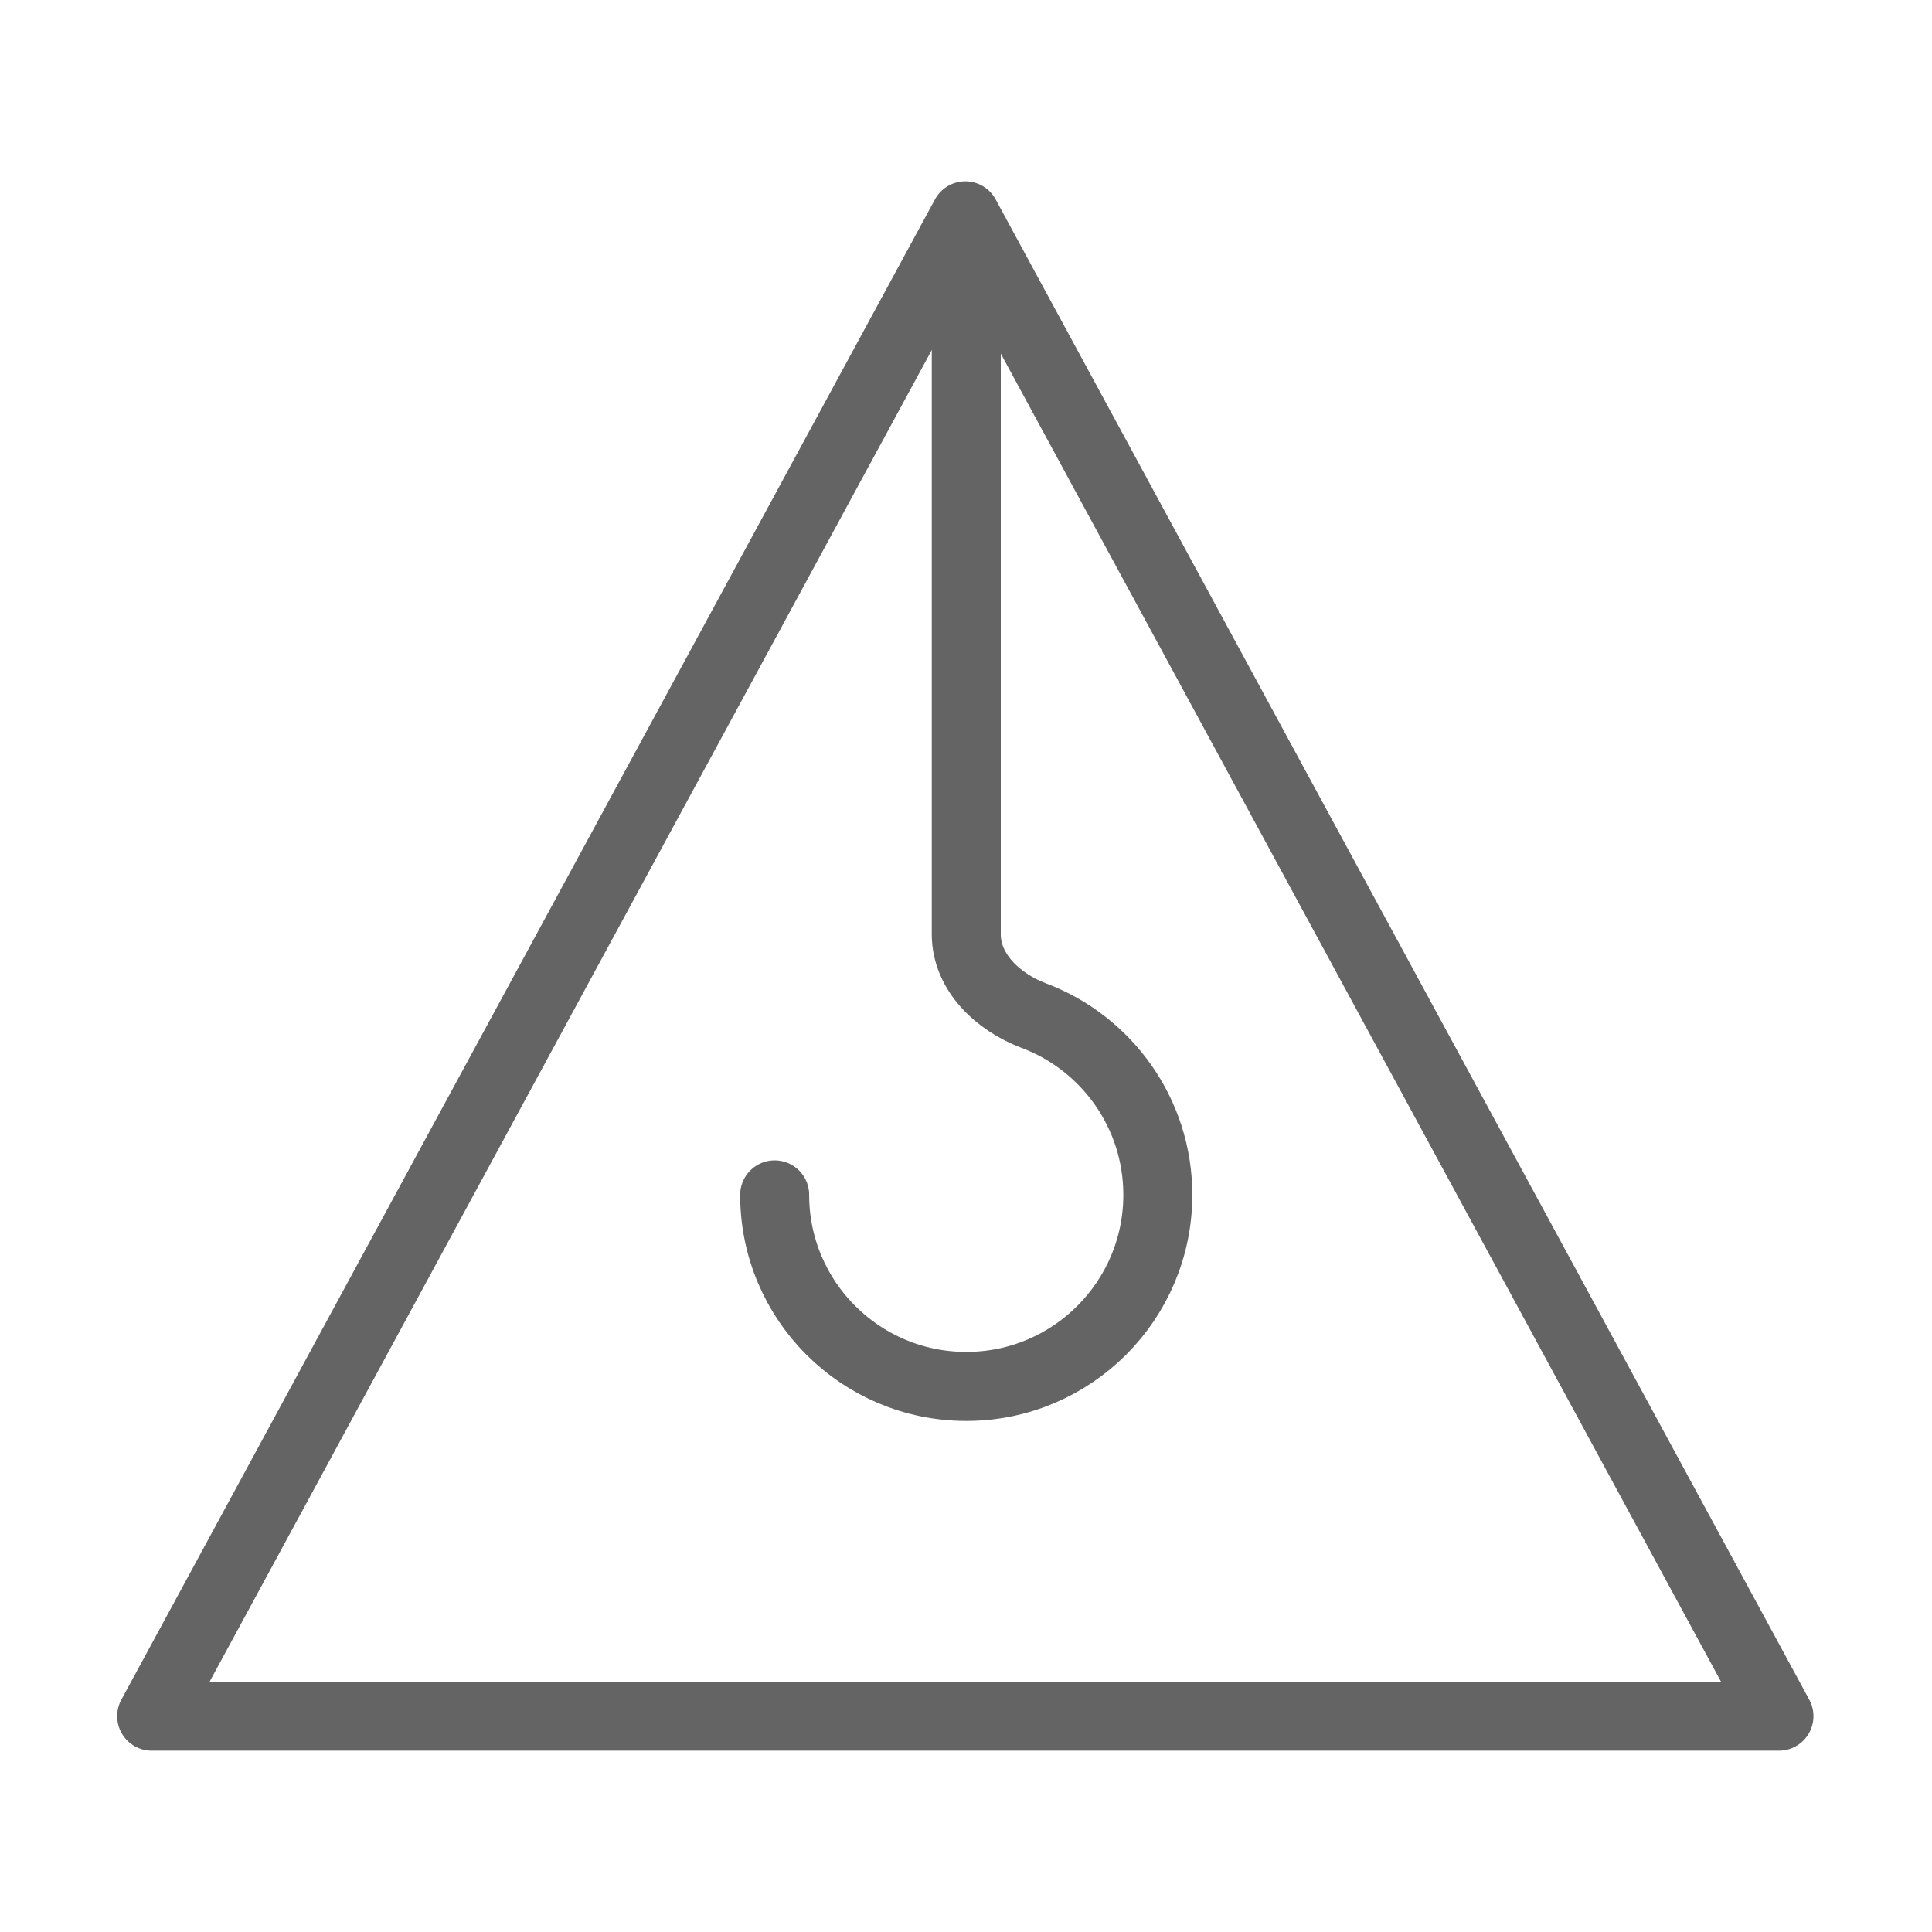 <svg width="18" height="18" viewBox="0 0 28 28" fill="none" xmlns="http://www.w3.org/2000/svg" stroke-width="1" stroke-linecap="round" stroke-linejoin="round" stroke="#646464"><g><path d="M13.99 3.128L2.198 24.872H25.782L13.99 3.128Z" stroke-miterlimit="10"></path><path d="M11.227 17.317C11.227 18.85 12.47 20.093 14.004 20.093C15.537 20.093 16.78 18.85 16.78 17.317C16.78 16.129 16.033 15.114 14.982 14.719C14.466 14.524 14.004 14.093 14.004 13.541V4.362"></path></g></svg>